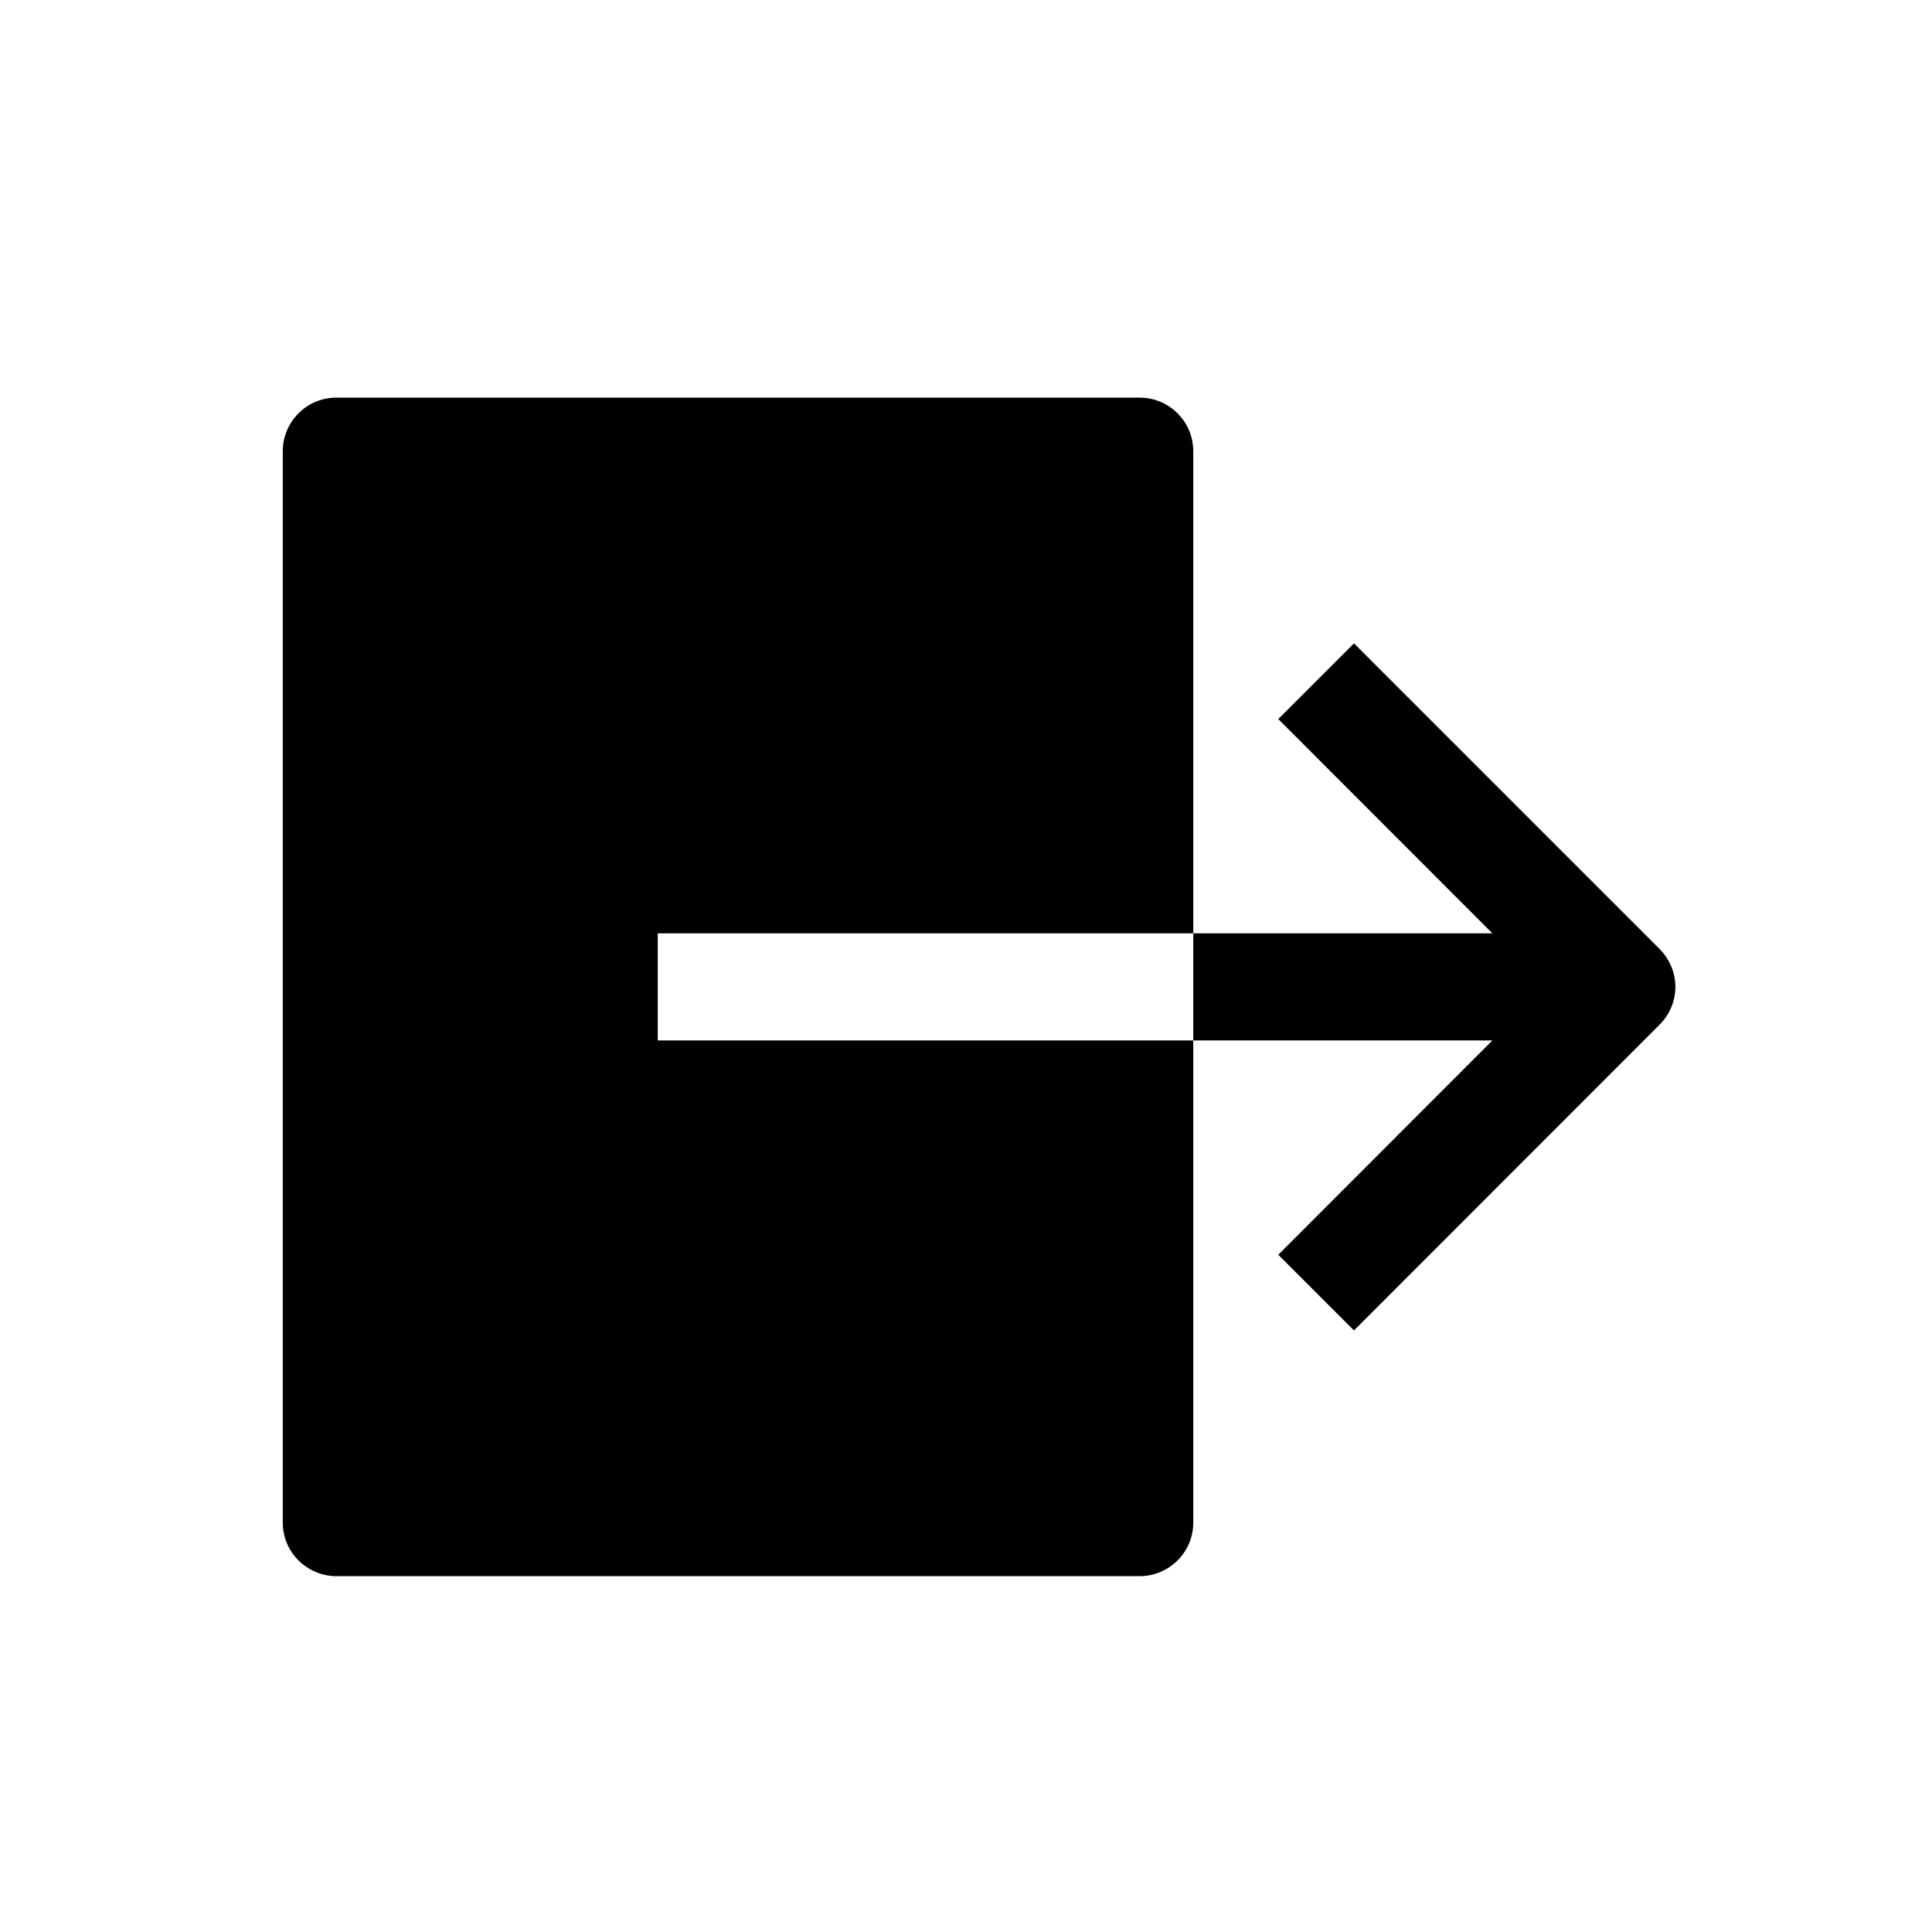 <svg width="11" height="11" viewBox="0 0 11 11" fill="none" xmlns="http://www.w3.org/2000/svg">
<path d="M3.745 5.314H6.794V2.569C6.794 2.488 6.762 2.411 6.705 2.354C6.648 2.296 6.57 2.264 6.489 2.264H1.915C1.834 2.264 1.756 2.296 1.699 2.354C1.642 2.411 1.61 2.488 1.61 2.569V8.669C1.61 8.75 1.642 8.827 1.699 8.884C1.756 8.941 1.834 8.974 1.915 8.974H6.489C6.57 8.974 6.648 8.941 6.705 8.884C6.762 8.827 6.794 8.75 6.794 8.669V5.924H3.745V5.314Z" fill="black"/>
<path d="M9.449 5.403L7.709 3.663L7.278 4.094L8.497 5.314H6.794V5.924H8.497L7.278 7.144L7.709 7.575L9.449 5.834C9.506 5.777 9.539 5.7 9.539 5.619C9.539 5.538 9.506 5.461 9.449 5.403Z" fill="black"/>
</svg>

